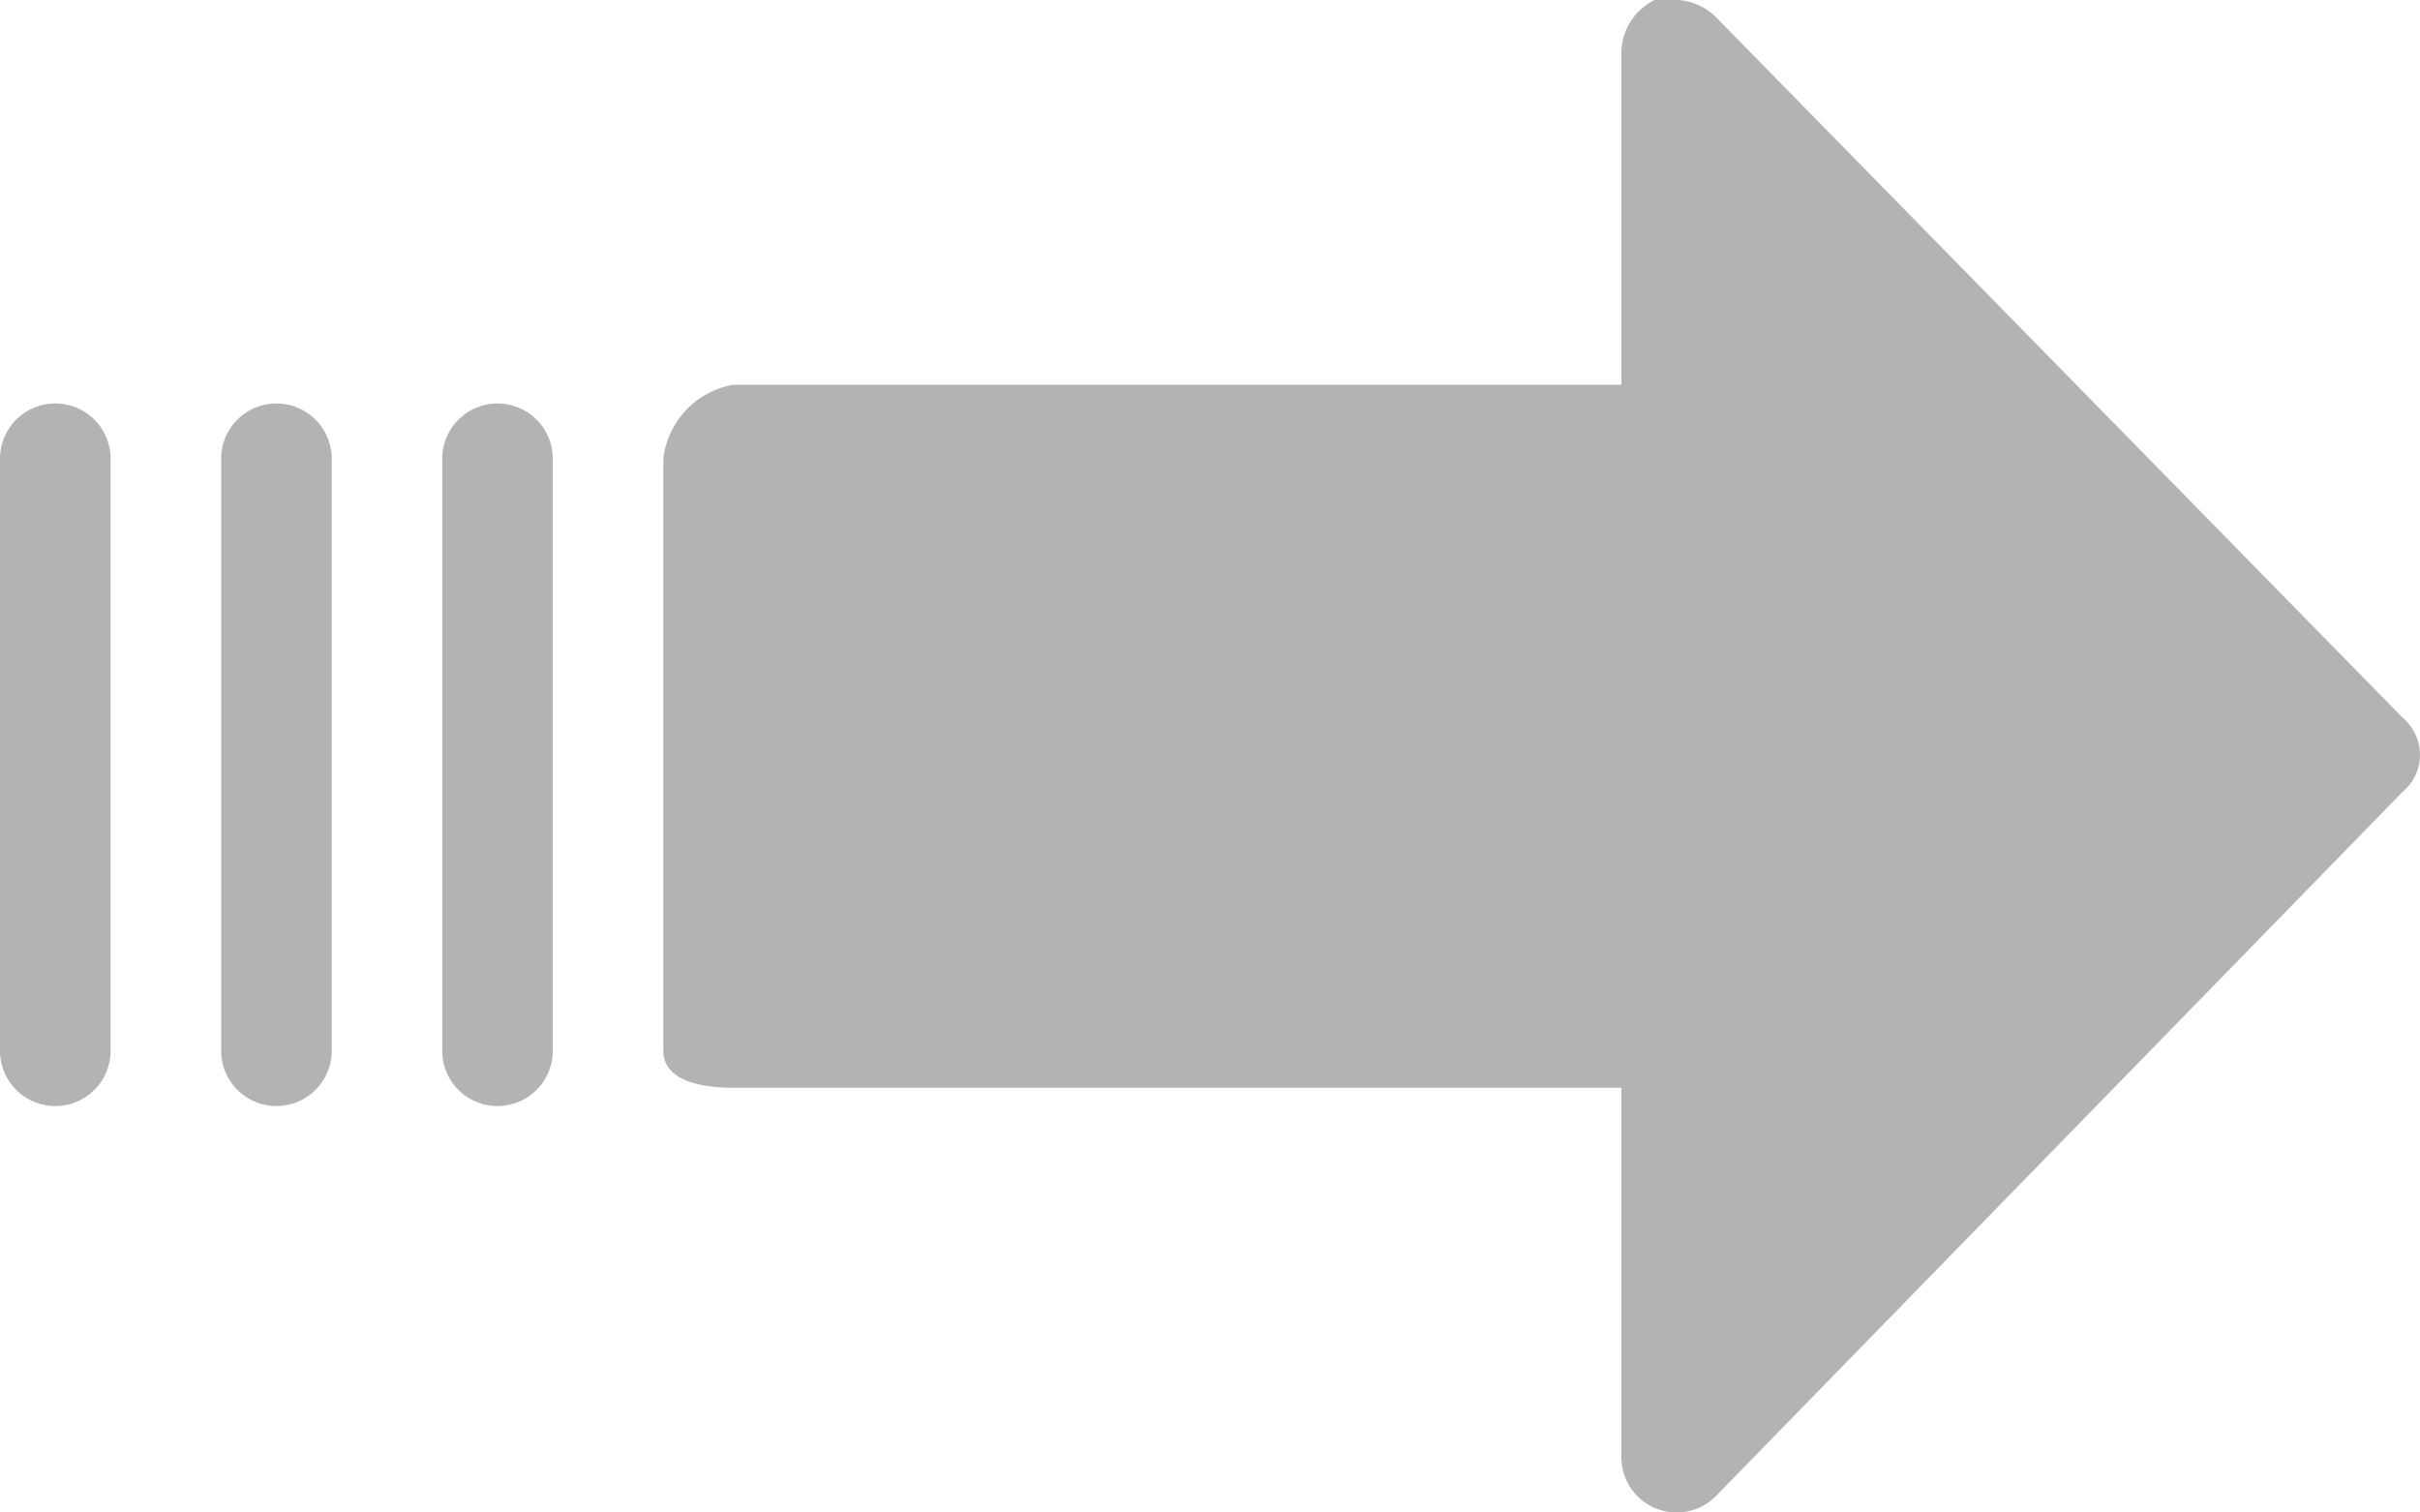 <svg xmlns="http://www.w3.org/2000/svg" width="80" height="50" viewBox="0 0 80 50"><path d="M54.7,0a1.958,1.958,0,0,0-1.1,1.713V12.72H24.243a2.81,2.81,0,0,0-2.315,2.446v19.57c0,.979,1.218,1.224,2.315,1.224H53.6V48.19a1.826,1.826,0,0,0,3.167,1.223L79.428,26.174a1.688,1.688,0,0,0,.208-.207,1.6,1.6,0,0,0-.208-2.239L56.769.611A1.949,1.949,0,0,0,55.428,0ZM14.619,15.166v19.57a1.827,1.827,0,1,0,3.655,0V15.166a1.827,1.827,0,1,0-3.655,0Zm-7.308,0v19.57a1.827,1.827,0,1,0,3.655,0V15.166a1.827,1.827,0,1,0-3.655,0ZM0,15.166v19.57a1.828,1.828,0,1,0,3.656,0V15.166a1.828,1.828,0,1,0-3.656,0Z" opacity="0.3"/></svg>
